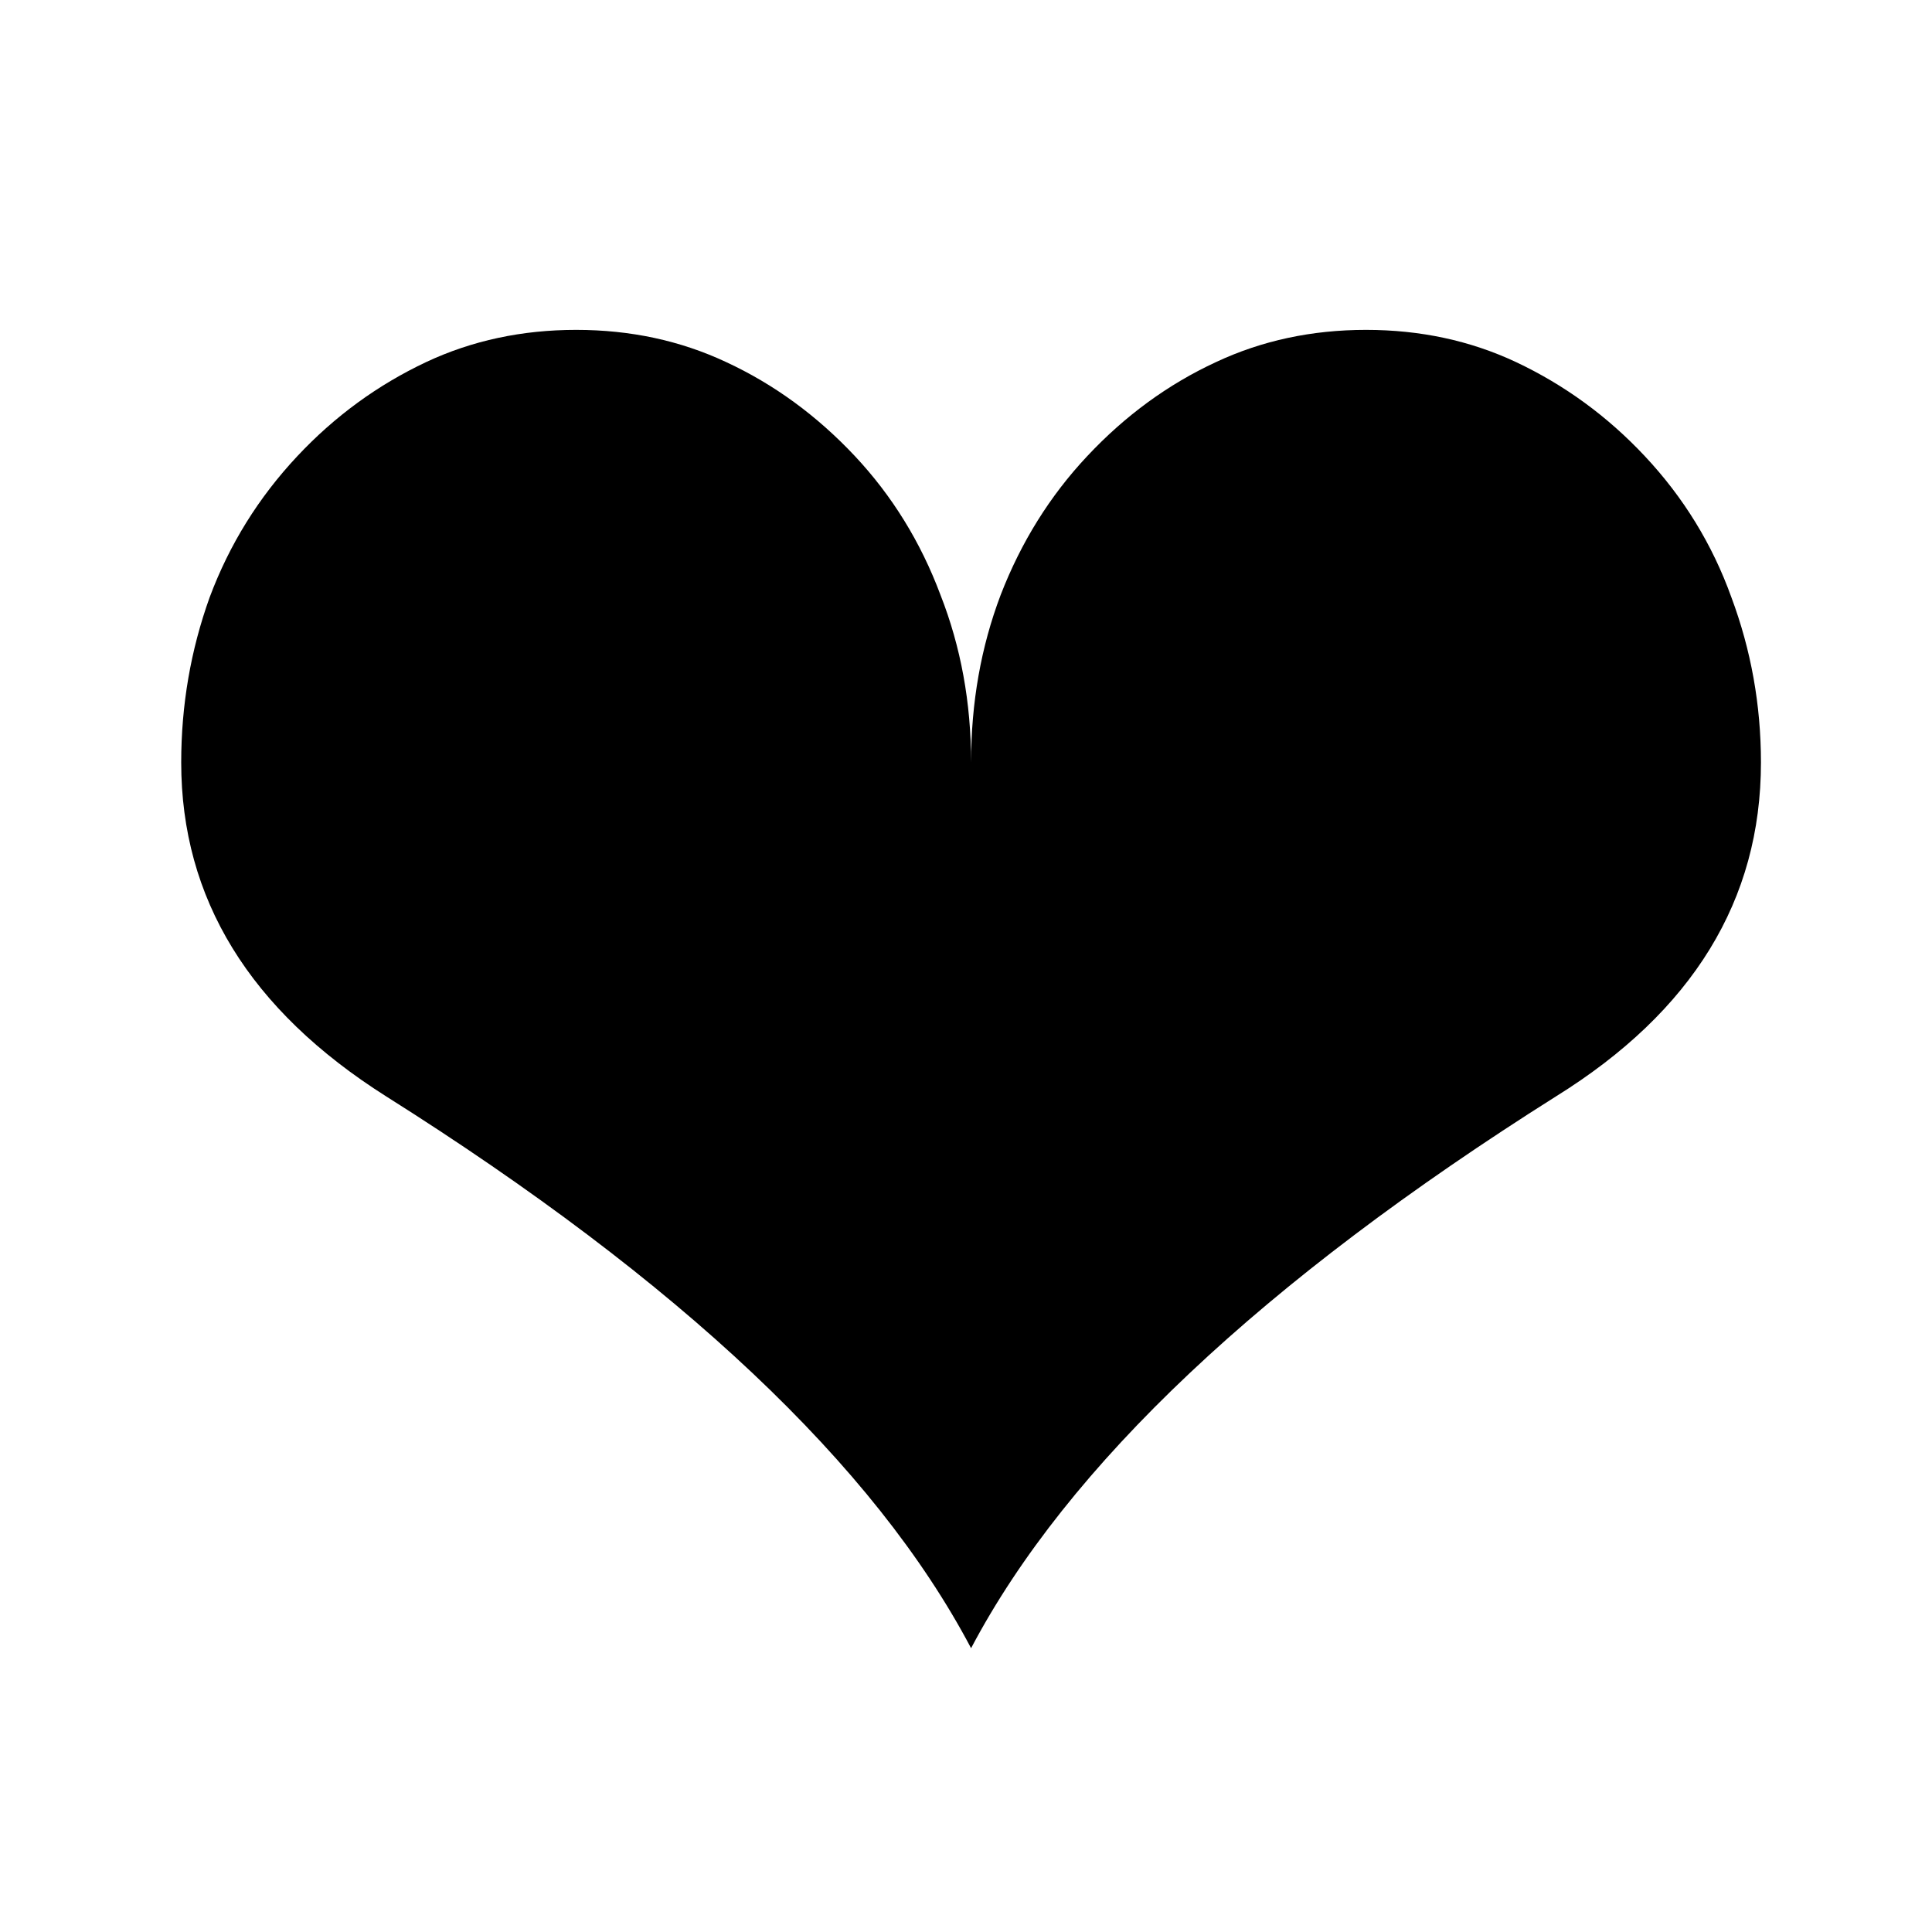<?xml version="1.0" encoding="UTF-8" standalone="no"?>
<!-- Created with Inkscape (http://www.inkscape.org/) -->

<svg
   width="64px"
   height="64px"
   id="svg4485"
   version="1.1"
   inkscape:version="1.2.2 (b0a8486541, 2022-12-01)"
   sodipodi:docname="heart-symbolic.svg"
   inkscape:export-filename="/home/michi/Projekte/Tsunami/static/track-audio.png"
   inkscape:export-xdpi="18"
   inkscape:export-ydpi="18"
   xmlns:inkscape="http://www.inkscape.org/namespaces/inkscape"
   xmlns:sodipodi="http://sodipodi.sourceforge.net/DTD/sodipodi-0.dtd"
   xmlns="http://www.w3.org/2000/svg"
   xmlns:svg="http://www.w3.org/2000/svg"
   xmlns:rdf="http://www.w3.org/1999/02/22-rdf-syntax-ns#"
   xmlns:cc="http://creativecommons.org/ns#"
   xmlns:dc="http://purl.org/dc/elements/1.1/">
  <defs
     id="defs4487" />
  <sodipodi:namedview
     id="base"
     pagecolor="#ffffff"
     bordercolor="#666666"
     borderopacity="1.0"
     inkscape:pageopacity="0.0"
     inkscape:pageshadow="2"
     inkscape:zoom="11"
     inkscape:cx="48.045455"
     inkscape:cy="35.363637"
     inkscape:current-layer="layer1"
     showgrid="true"
     inkscape:document-units="px"
     inkscape:grid-bbox="true"
     inkscape:window-width="2560"
     inkscape:window-height="1371"
     inkscape:window-x="0"
     inkscape:window-y="0"
     inkscape:window-maximized="1"
     inkscape:showpageshadow="2"
     inkscape:pagecheckerboard="0"
     inkscape:deskcolor="#d1d1d1">
    <inkscape:grid
       type="xygrid"
       id="grid4670" />
  </sodipodi:namedview>
  <g
     id="layer1"
     inkscape:label="Layer 1"
     inkscape:groupmode="layer">
    <g
       aria-label="❤"
       id="text313"
       style="stroke-width:0.41"
       transform="matrix(3.358,0,0,3.649,-66.933,-55.415)">
      <path
         d="m 29.512,30.149 q -1.427,-2.49 -5.771,-5.01 -2.021,-1.177 -2.021,-3.031 0,-0.781 0.281,-1.5 0.292,-0.719 0.865,-1.281 0.552,-0.542 1.271,-0.854 0.677,-0.292 1.479,-0.292 0.802,0 1.479,0.292 0.708,0.302 1.271,0.854 0.552,0.542 0.844,1.26 0.302,0.708 0.302,1.521 0,-0.812 0.292,-1.521 0.302,-0.719 0.854,-1.26 0.562,-0.552 1.271,-0.854 0.677,-0.292 1.479,-0.292 0.802,0 1.479,0.292 0.719,0.312 1.271,0.854 0.573,0.562 0.854,1.281 0.292,0.719 0.292,1.5 0,1.875 -2.021,3.031 -4.344,2.521 -5.771,5.01 z"
         style="font-size:21.333px;font-family:'Noto Sans';-inkscape-font-specification:'Noto Sans, Normal'"
         id="path419" />
    </g>
  </g>
</svg>
